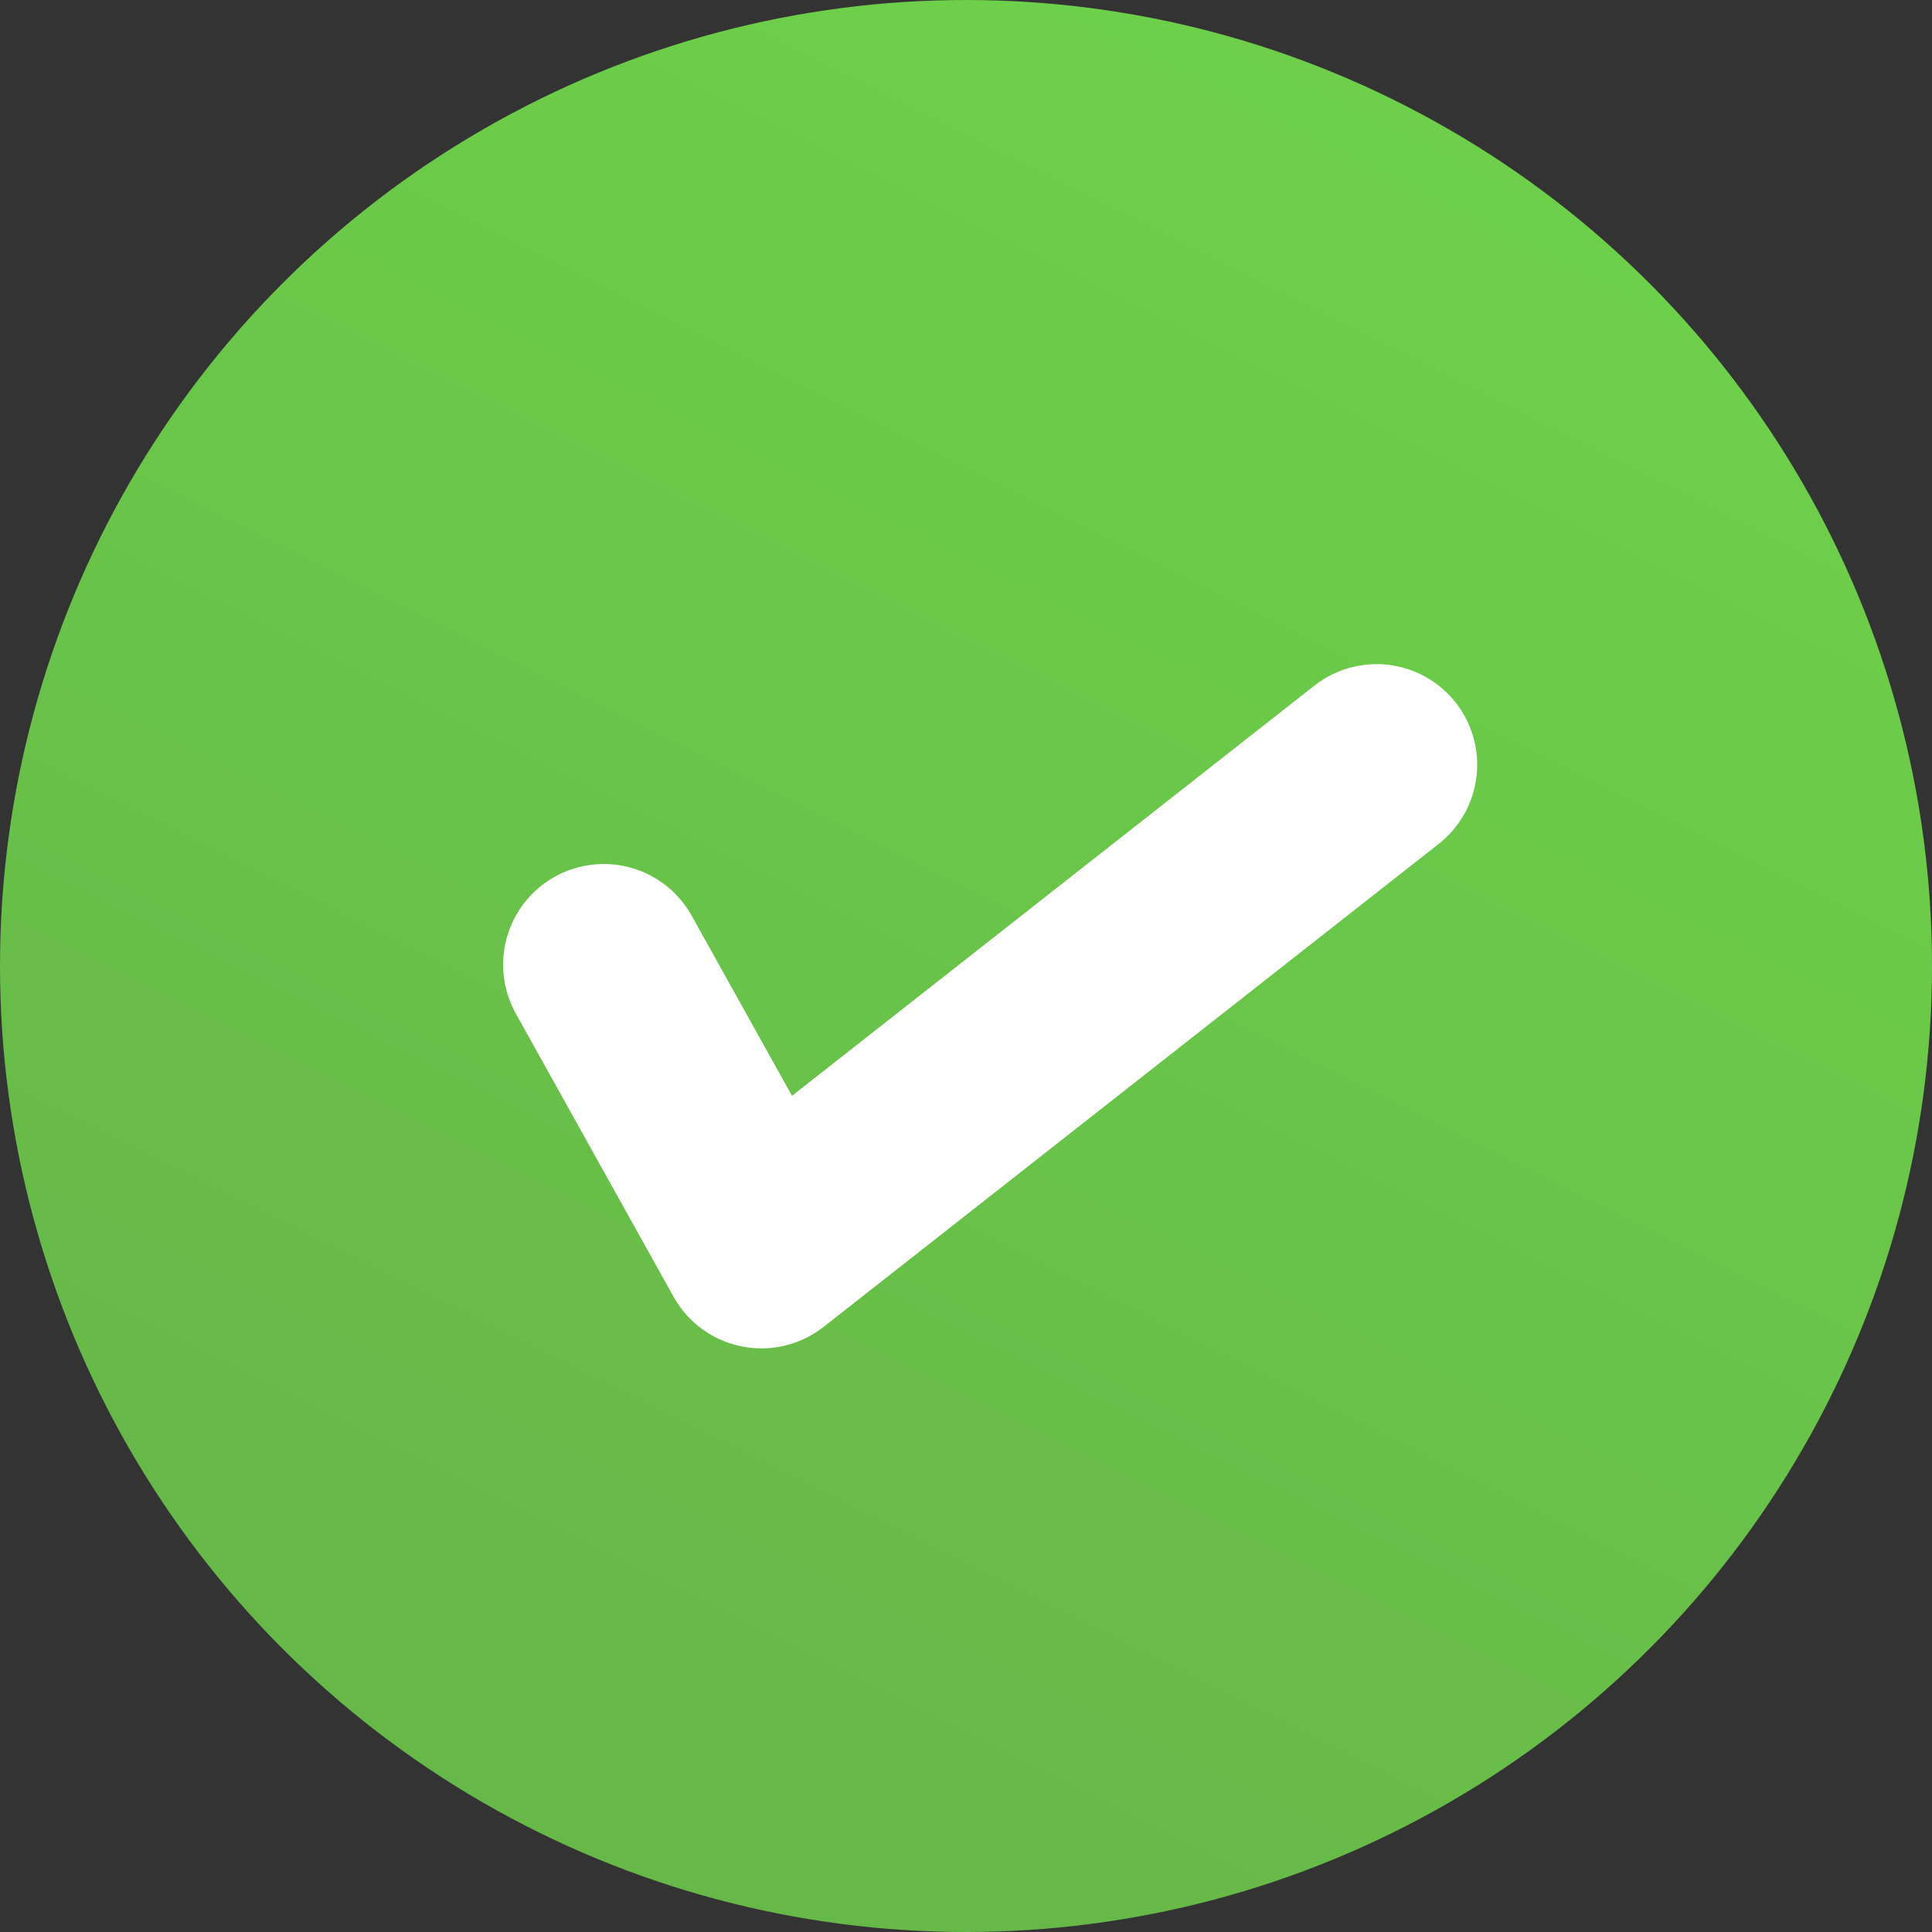 <svg xmlns="http://www.w3.org/2000/svg" xmlns:xlink="http://www.w3.org/1999/xlink" width="24" height="24" viewBox="0 0 24 24">
  <rect x="0" y="0" width="24" height="24" fill="#333333" stroke="none"/>
  <defs>
    <linearGradient id="linear-gradient" x1="1" x2="0.5" y2="1" gradientUnits="objectBoundingBox">
      <stop offset="0" stop-color="#6fd54a"/>
      <stop offset="1" stop-color="#66b848"/>
    </linearGradient>
  </defs>
  <g id="Group_1223" data-name="Group 1223" transform="translate(-308 -231)">
    <circle id="Ellipse_105" data-name="Ellipse 105" cx="12" cy="12" r="12" transform="translate(308 231)" fill="url(#linear-gradient)"/>
    <path id="Path_164" data-name="Path 164" d="M4354.933-25.184l1.959,3.517,7.641-6" transform="translate(-4039.433 268.167)" fill="none" stroke="#fff" stroke-linecap="round" stroke-linejoin="round" stroke-width="2.5"/>
  </g>
</svg>
